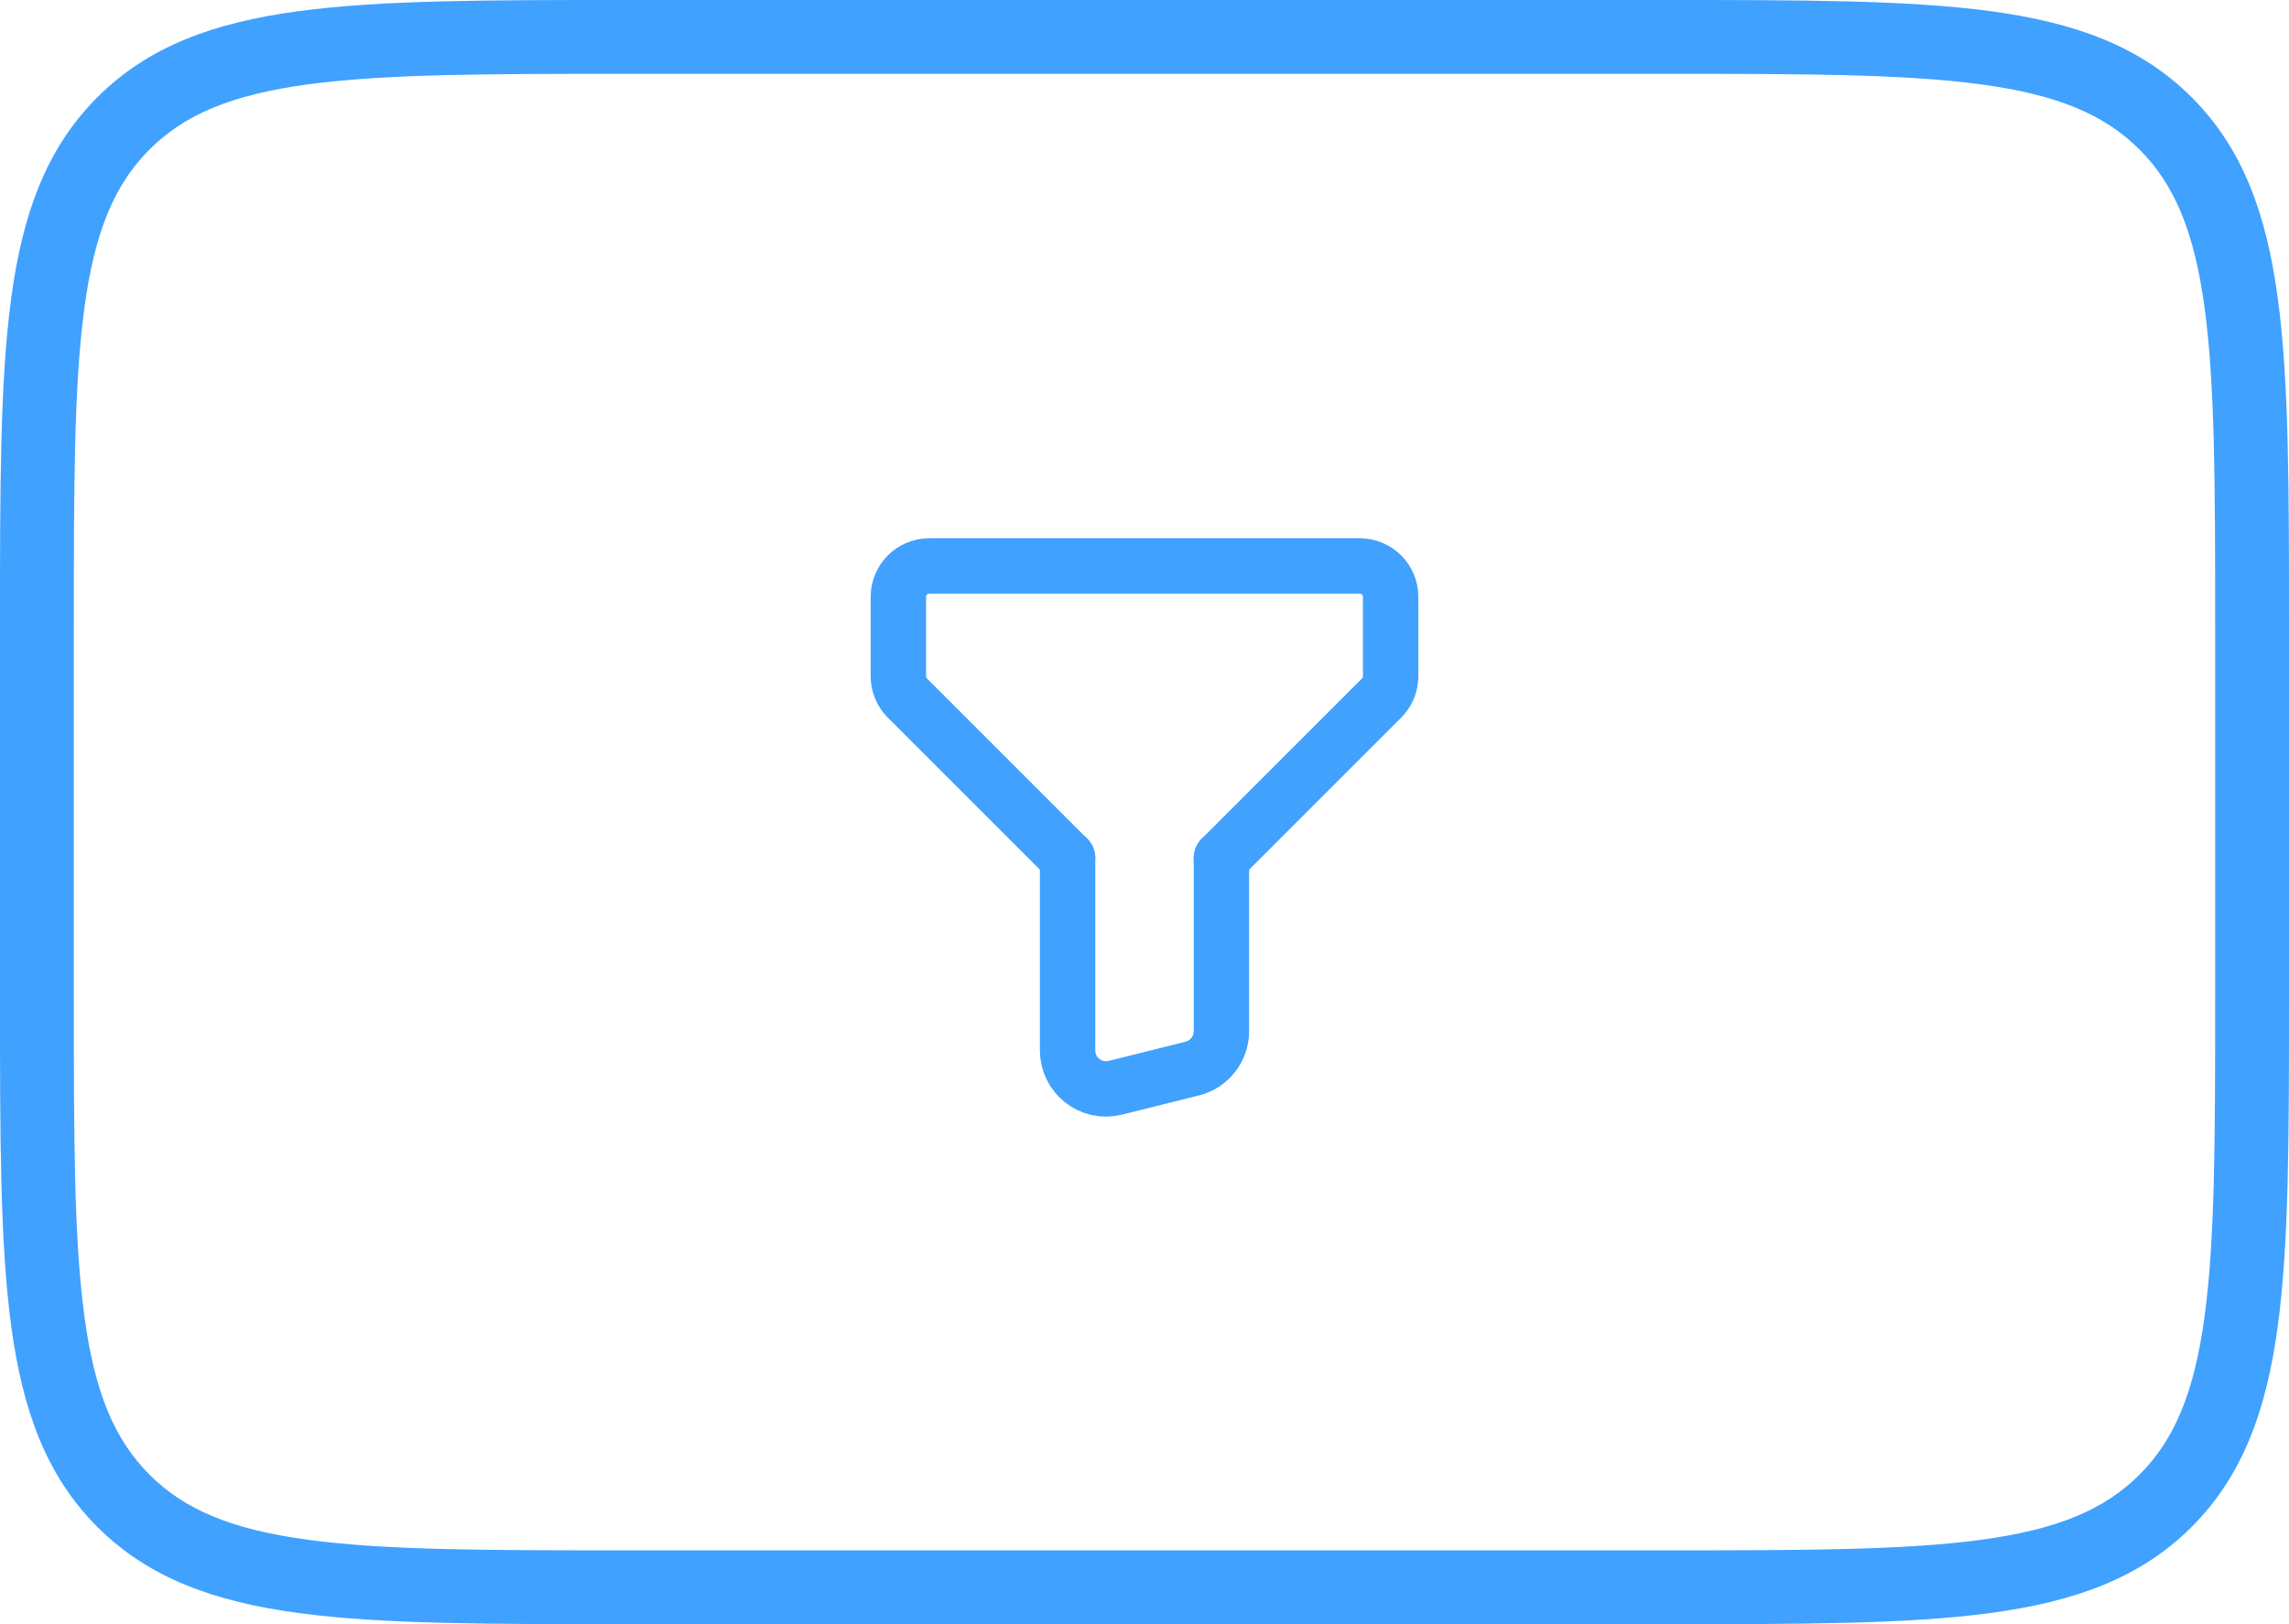 <svg width="62" height="44" viewBox="0 0 62 44" fill="none" xmlns="http://www.w3.org/2000/svg">
<path d="M33.083 23.25L37.422 18.911C37.579 18.754 37.667 18.543 37.667 18.322V16.167C37.667 15.707 37.293 15.333 36.833 15.333H25.167C24.707 15.333 24.333 15.707 24.333 16.167V18.322C24.333 18.543 24.421 18.755 24.578 18.911L28.917 23.25" stroke="#40A1FF" stroke-width="1.5" stroke-linecap="round" stroke-linejoin="round"/>
<path d="M28.917 23.25V28.457C28.917 29.135 29.553 29.633 30.211 29.468L32.294 28.948C32.758 28.832 33.083 28.415 33.083 27.937V23.25" stroke="#40A1FF" stroke-width="1.5" stroke-linecap="round" stroke-linejoin="round"/>
<path d="M3.343 40.657L4.05 39.95L3.343 40.657ZM58.657 40.657L59.364 41.364L58.657 40.657ZM58.657 3.343L57.95 4.05L58.657 3.343ZM3.343 3.343L2.636 2.636L3.343 3.343ZM17 2H45V0H17V2ZM60 17V27H62V17H60ZM45 42H17V44H45V42ZM2 27V17H0V27H2ZM17 42C13.2 42 10.451 41.998 8.355 41.716C6.287 41.438 5.005 40.905 4.05 39.95L2.636 41.364C4.024 42.752 5.799 43.39 8.089 43.698C10.349 44.002 13.257 44 17 44V42ZM0 27C0 30.743 -0.002 33.651 0.302 35.911C0.61 38.201 1.248 39.976 2.636 41.364L4.05 39.95C3.095 38.995 2.562 37.713 2.284 35.645C2.002 33.548 2 30.799 2 27H0ZM60 27C60 30.799 59.998 33.548 59.716 35.645C59.438 37.713 58.905 38.995 57.95 39.95L59.364 41.364C60.752 39.976 61.39 38.201 61.698 35.911C62.002 33.651 62 30.743 62 27H60ZM45 44C48.743 44 51.651 44.002 53.911 43.698C56.201 43.39 57.976 42.752 59.364 41.364L57.95 39.95C56.995 40.905 55.713 41.438 53.645 41.716C51.548 41.998 48.8 42 45 42V44ZM45 2C48.8 2 51.548 2.002 53.645 2.284C55.713 2.562 56.995 3.095 57.95 4.05L59.364 2.636C57.976 1.248 56.201 0.61 53.911 0.302C51.651 -0.002 48.743 0 45 0V2ZM62 17C62 13.257 62.002 10.349 61.698 8.089C61.39 5.799 60.752 4.024 59.364 2.636L57.95 4.05C58.905 5.005 59.438 6.287 59.716 8.355C59.998 10.451 60 13.2 60 17H62ZM17 0C13.257 0 10.349 -0.002 8.089 0.302C5.799 0.61 4.024 1.248 2.636 2.636L4.05 4.05C5.005 3.095 6.287 2.562 8.355 2.284C10.451 2.002 13.2 2 17 2V0ZM2 17C2 13.2 2.002 10.451 2.284 8.355C2.562 6.287 3.095 5.005 4.05 4.05L2.636 2.636C1.248 4.024 0.61 5.799 0.302 8.089C-0.002 10.349 0 13.257 0 17H2Z" fill="#40A1FF"/>
</svg>
